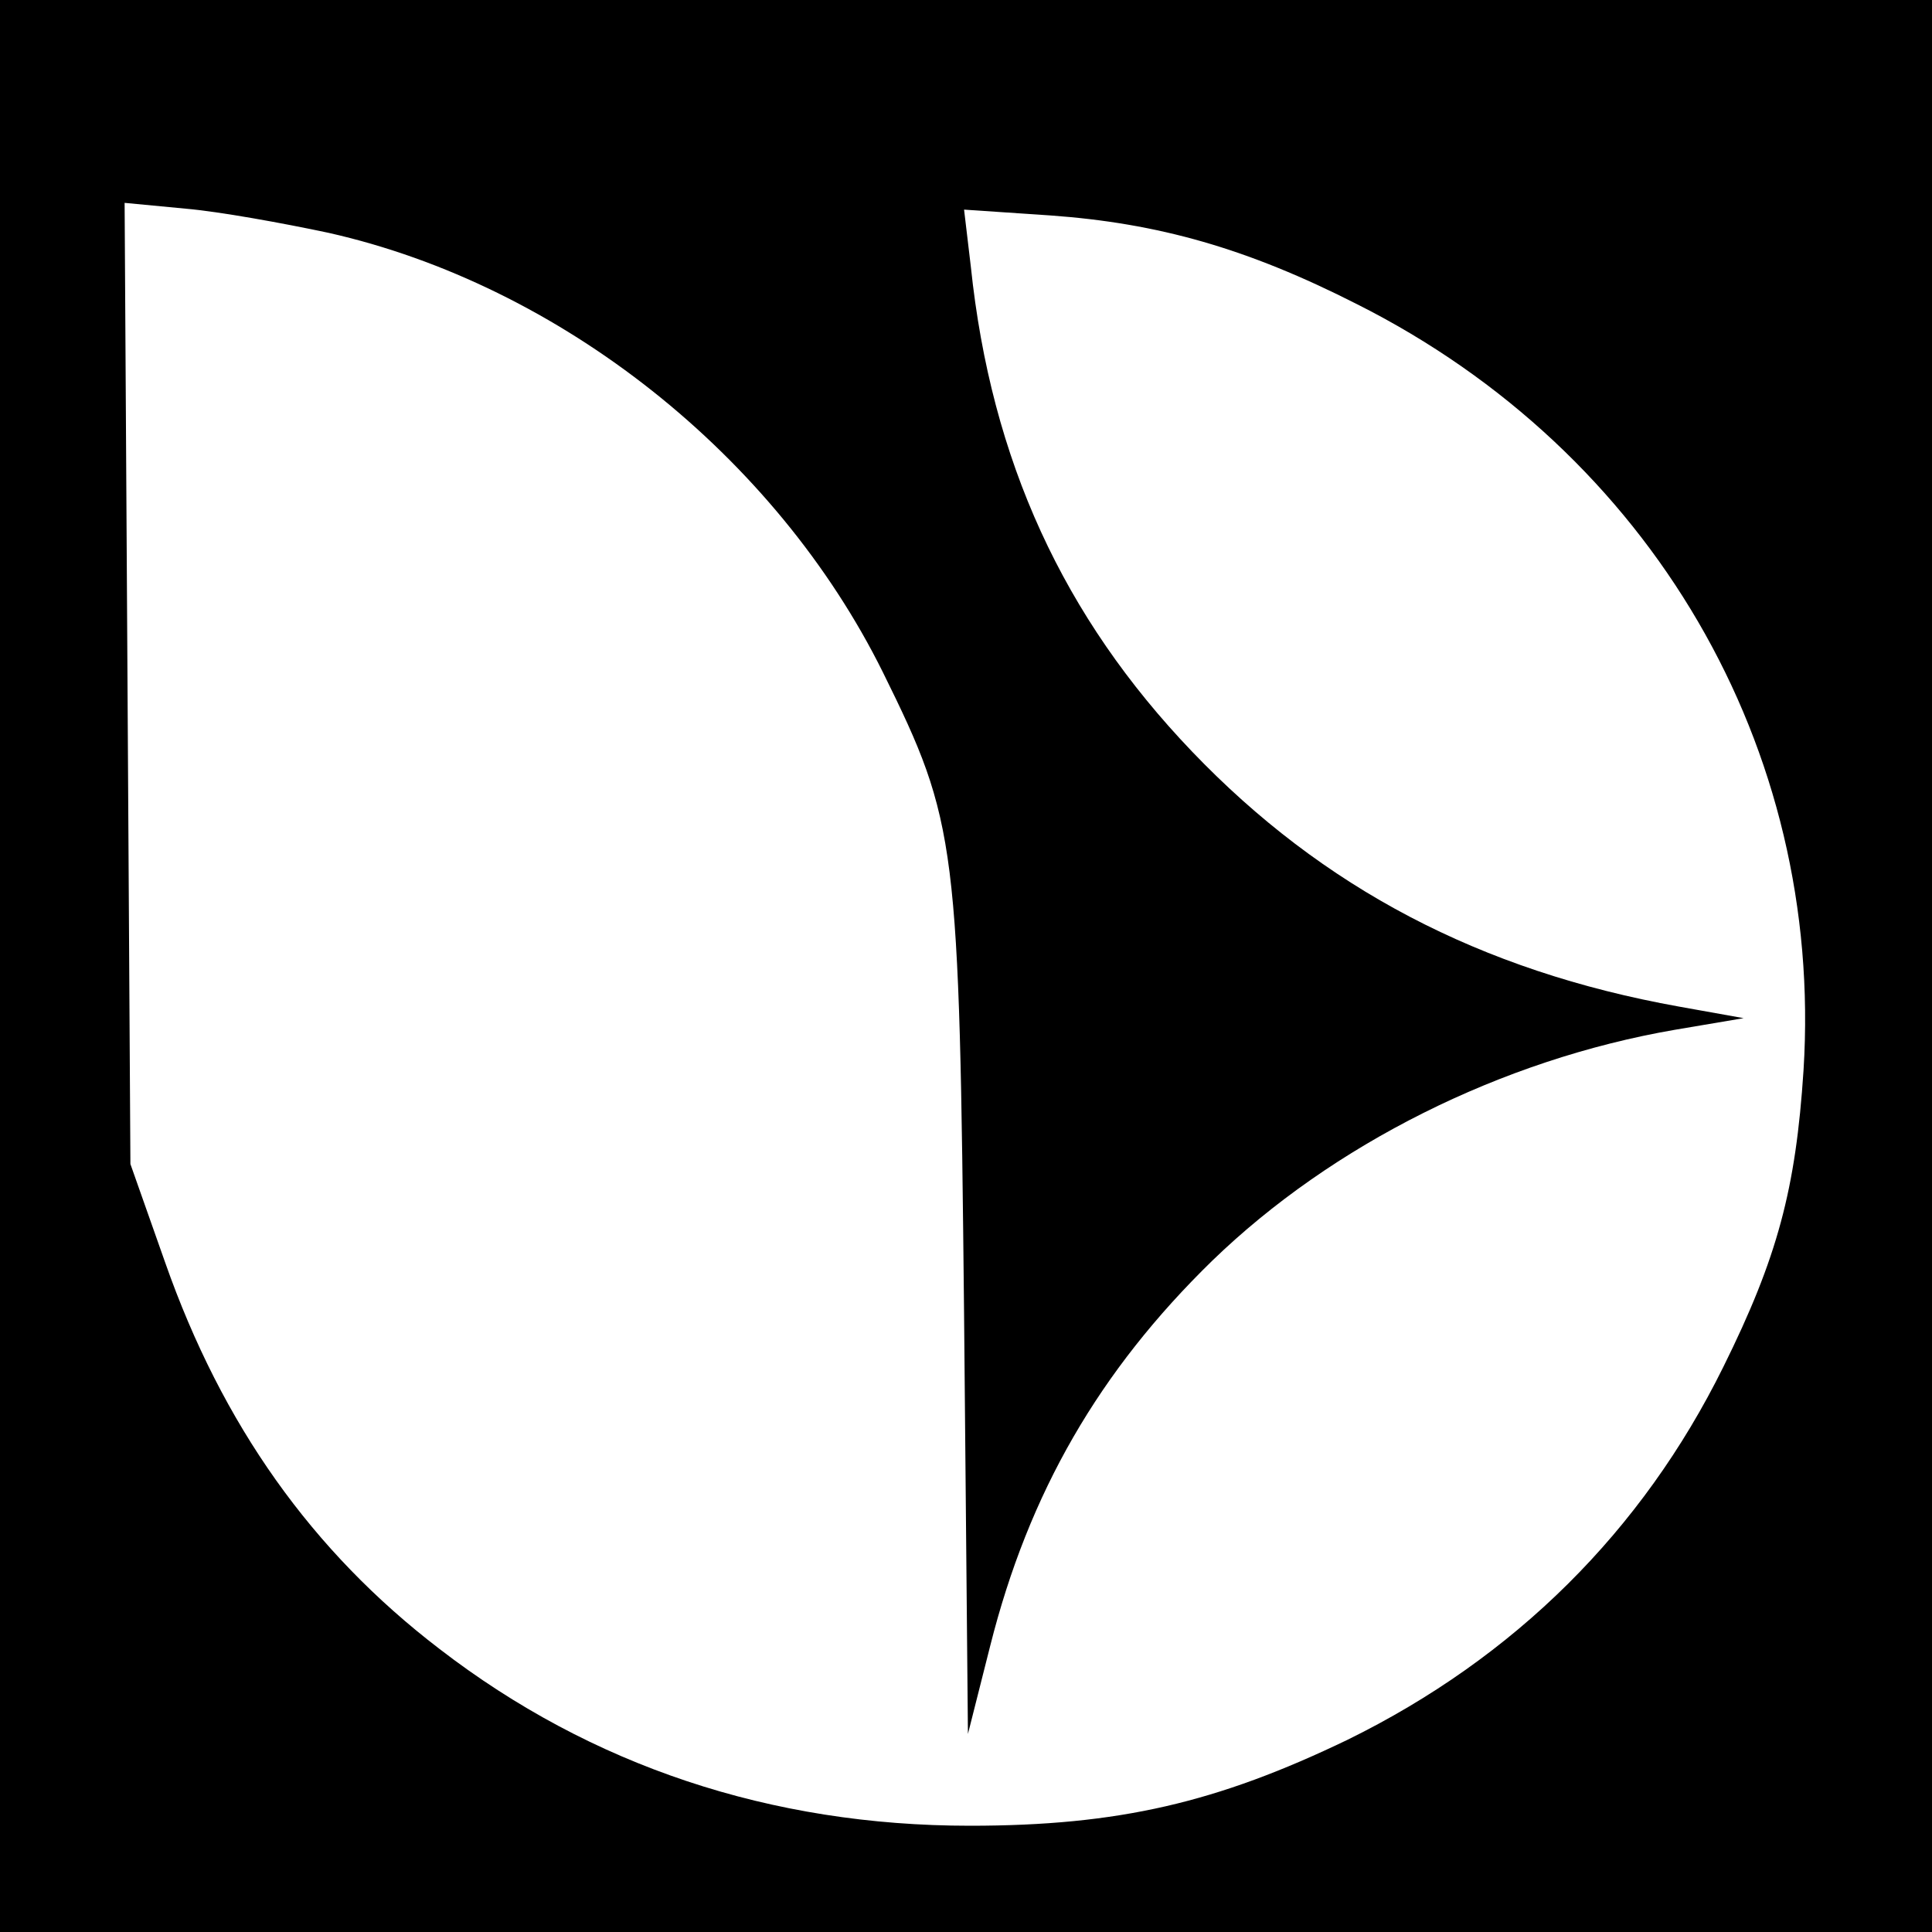 <svg xmlns="http://www.w3.org/2000/svg" width="266.667" height="266.667" preserveAspectRatio="xMidYMid meet" version="1.0" viewBox="0 0 200 200"><g fill="#000" stroke="none"><path d="M0 1000 l0 -1000 1000 0 1000 0 0 1000 0 1000 -1000 0 -1000 0 0 -1000z m340 759 c240 -54 463 -231 574 -455 77 -156 79 -175 84 -664 l4 -435 23 91 c40 159 113 285 230 399 124 120 299 208 479 239 l71 12 -67 12 c-206 37 -369 123 -504 264 -133 139 -208 301 -229 502 l-7 59 89 -6 c112 -8 204 -34 318 -92 304 -153 483 -459 462 -793 -8 -123 -27 -194 -83 -307 -84 -170 -216 -301 -389 -386 -135 -65 -237 -89 -391 -89 -206 0 -392 62 -549 183 -132 101 -225 232 -284 400 l-36 102 -3 497 -3 498 63 -6 c35 -3 101 -15 148 -25z" transform="translate(0,200) scale(0.1,-0.1)"/></g></svg>